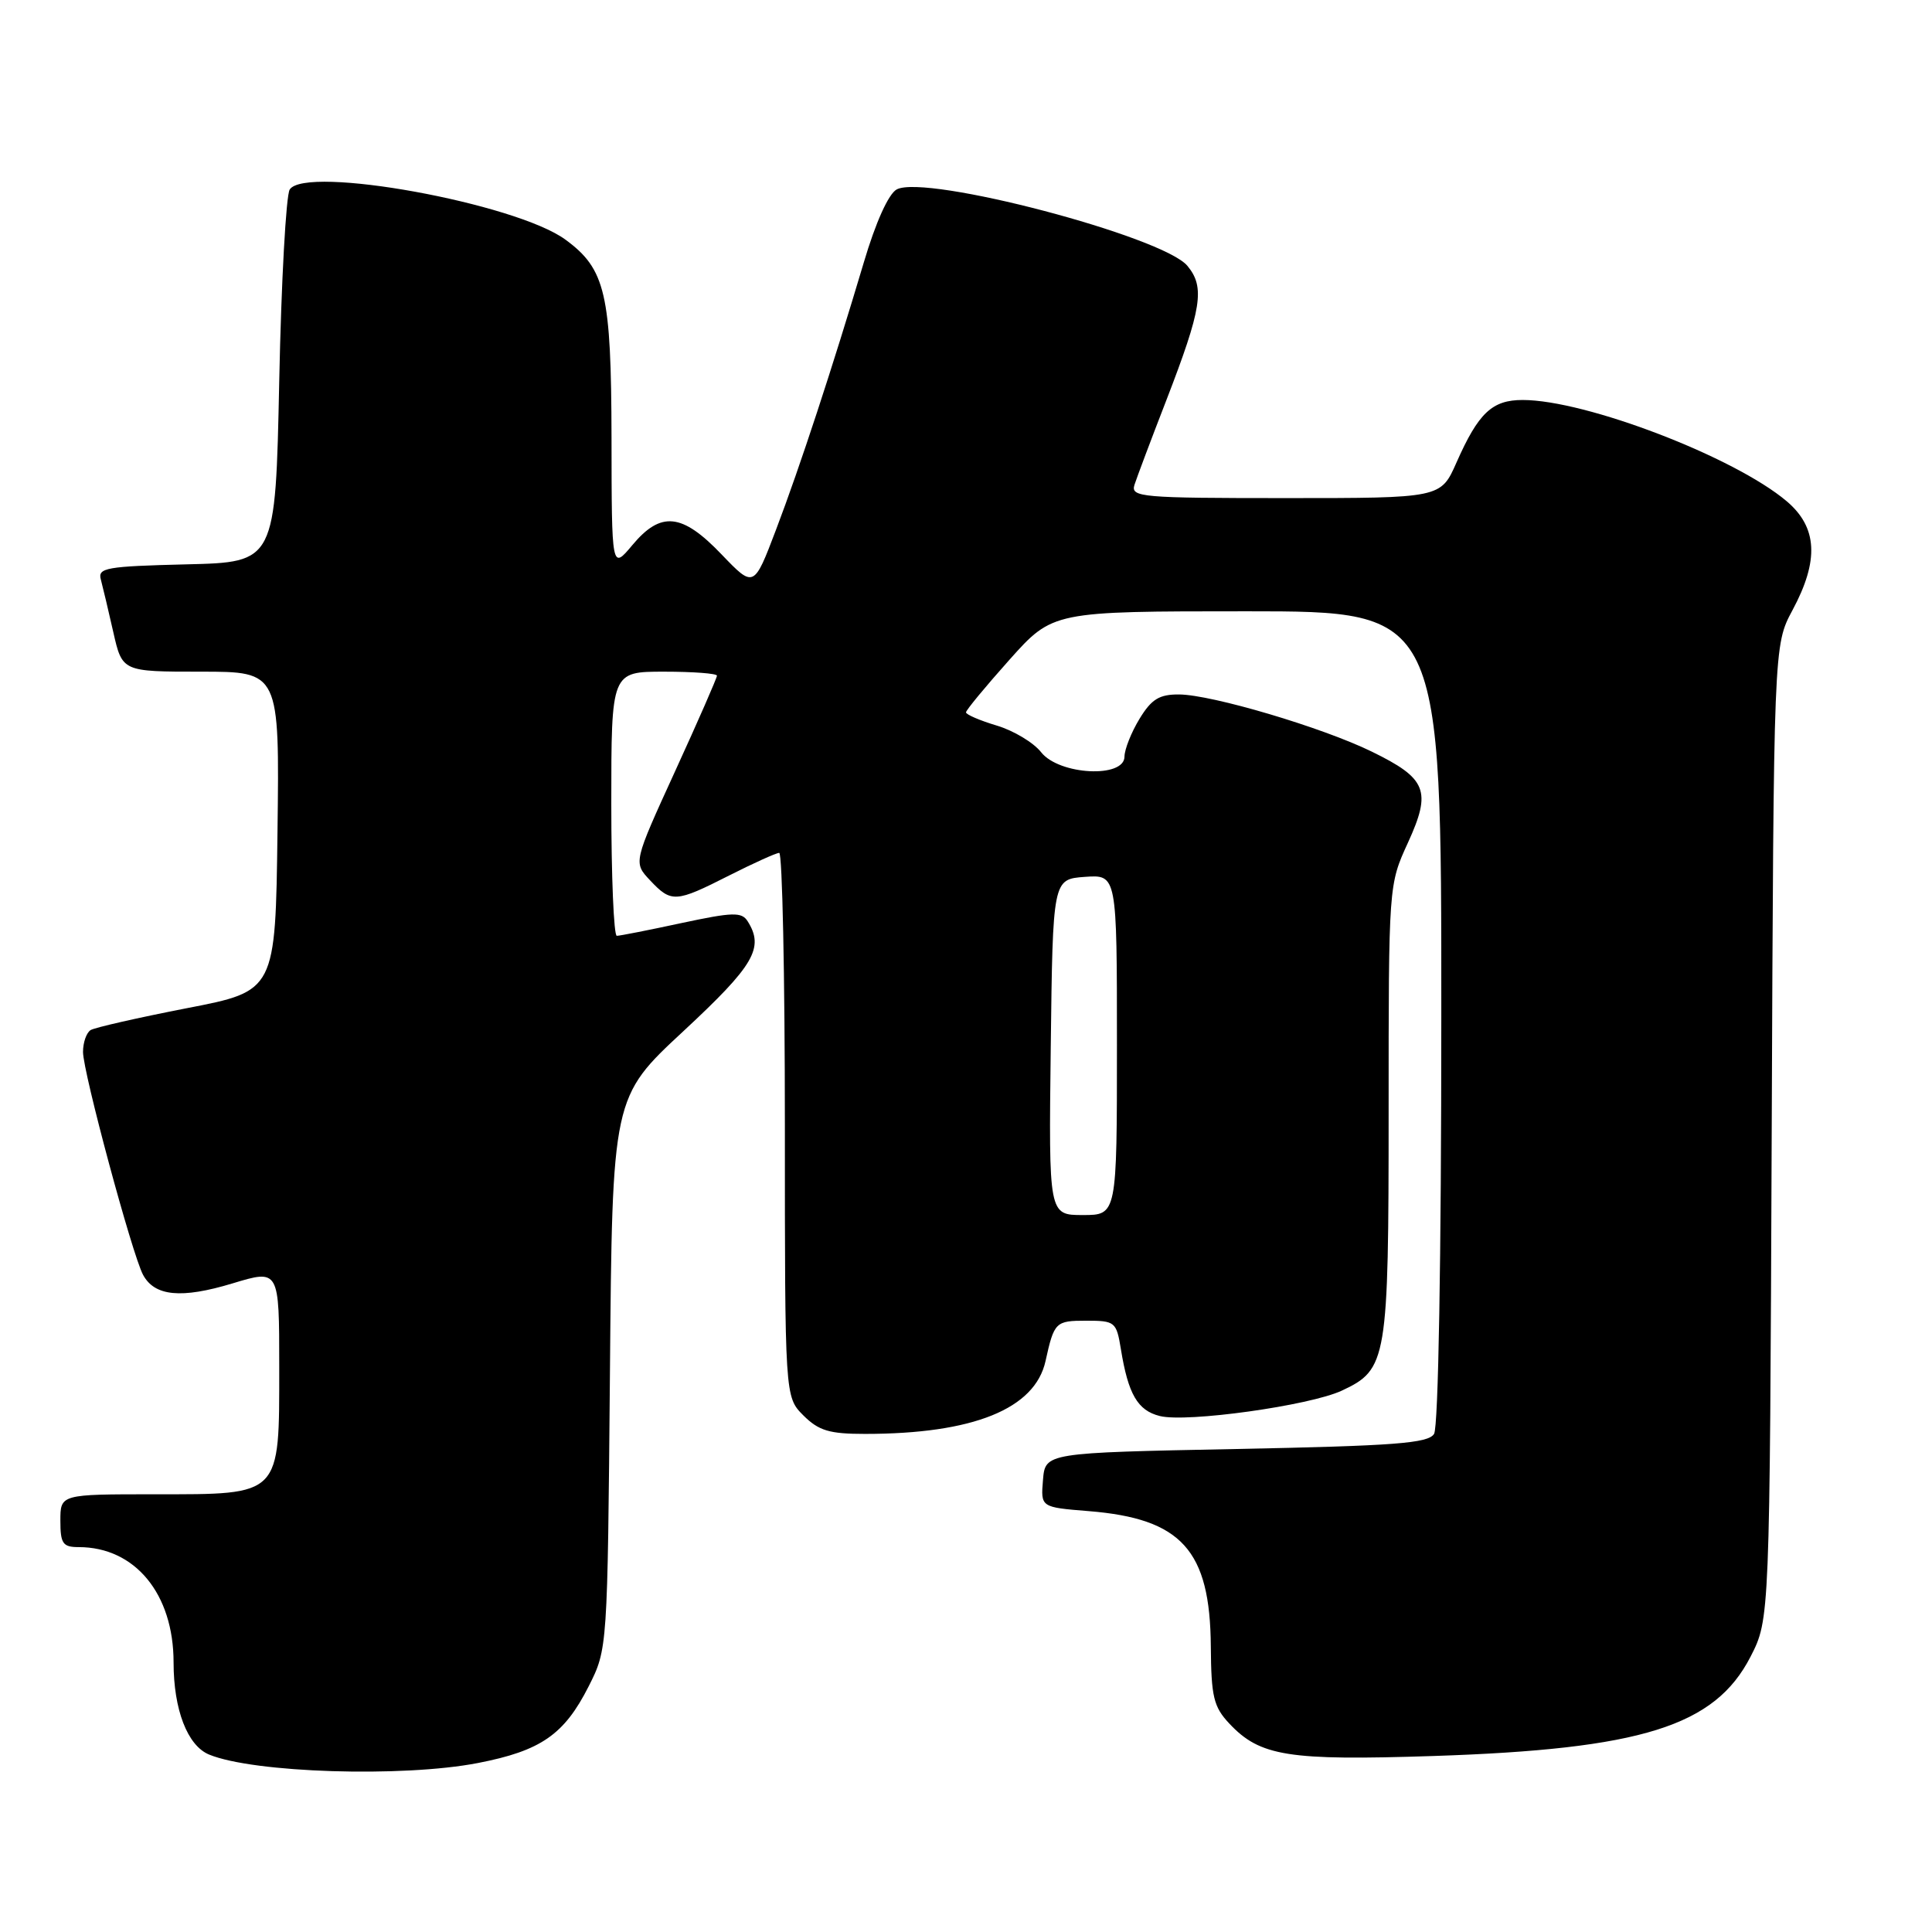 <?xml version="1.0" encoding="UTF-8" standalone="no"?>
<!DOCTYPE svg PUBLIC "-//W3C//DTD SVG 1.1//EN" "http://www.w3.org/Graphics/SVG/1.1/DTD/svg11.dtd" >
<svg xmlns="http://www.w3.org/2000/svg" xmlns:xlink="http://www.w3.org/1999/xlink" version="1.1" viewBox="0 0 256 256">
 <g >
 <path fill="currentColor"
d=" M 63.32 233.61 C 71.67 231.99 74.76 229.85 78.00 223.45 C 80.50 218.50 80.50 218.50 80.82 181.94 C 81.13 145.38 81.13 145.38 90.57 136.62 C 99.94 127.91 101.30 125.60 99.06 122.06 C 98.27 120.82 97.09 120.86 90.30 122.31 C 85.99 123.24 82.13 124.00 81.73 124.00 C 81.33 124.00 81.00 116.12 81.00 106.50 C 81.00 89.00 81.00 89.00 88.00 89.00 C 91.85 89.00 95.00 89.24 95.00 89.53 C 95.00 89.83 92.51 95.52 89.46 102.18 C 83.92 114.29 83.92 114.29 86.13 116.64 C 88.96 119.65 89.51 119.61 96.61 116.01 C 99.85 114.37 102.84 113.02 103.25 113.01 C 103.66 113.01 104.00 129.22 104.00 149.05 C 104.00 185.09 104.00 185.09 106.45 187.55 C 108.49 189.58 109.89 190.00 114.62 190.00 C 128.96 190.00 137.14 186.69 138.54 180.34 C 139.68 175.18 139.86 175.00 143.92 175.00 C 147.75 175.00 147.93 175.15 148.52 178.75 C 149.49 184.74 150.74 186.90 153.68 187.63 C 157.24 188.53 173.54 186.25 177.79 184.27 C 183.81 181.46 184.00 180.30 184.00 147.17 C 184.00 117.24 184.00 117.24 186.56 111.66 C 189.71 104.77 189.07 103.16 181.76 99.59 C 175.19 96.38 160.58 92.05 156.24 92.02 C 153.61 92.00 152.58 92.64 150.99 95.25 C 149.90 97.04 149.01 99.29 149.00 100.25 C 149.00 103.15 140.34 102.70 137.96 99.68 C 136.96 98.40 134.31 96.81 132.07 96.14 C 129.83 95.47 128.00 94.68 128.00 94.39 C 128.00 94.10 130.59 90.97 133.75 87.43 C 139.50 81.00 139.50 81.00 165.25 81.00 C 191.00 81.00 191.00 81.00 190.98 134.75 C 190.98 166.82 190.59 189.11 190.02 190.00 C 189.24 191.25 184.80 191.58 163.79 192.00 C 138.50 192.50 138.50 192.50 138.20 196.11 C 137.90 199.72 137.90 199.72 144.24 200.23 C 156.57 201.22 160.35 205.40 160.44 218.17 C 160.49 224.84 160.81 226.17 162.90 228.39 C 166.97 232.72 170.69 233.31 189.91 232.68 C 217.51 231.77 227.21 228.74 231.95 219.53 C 234.50 214.56 234.50 214.56 234.76 150.03 C 235.02 85.50 235.02 85.50 237.51 80.86 C 241.06 74.26 240.83 69.88 236.75 66.42 C 229.83 60.56 210.13 53.00 201.76 53.00 C 197.71 53.00 195.90 54.71 192.99 61.29 C 190.91 66.00 190.91 66.00 170.34 66.00 C 151.20 66.00 149.81 65.88 150.32 64.25 C 150.63 63.29 152.52 58.25 154.54 53.05 C 159.25 40.86 159.69 38.06 157.34 35.23 C 154.11 31.32 122.64 23.05 118.82 25.10 C 117.74 25.68 116.04 29.43 114.46 34.77 C 110.33 48.64 105.99 61.88 102.82 70.21 C 99.89 77.92 99.89 77.92 95.61 73.46 C 90.37 67.98 87.57 67.70 83.78 72.24 C 81.05 75.50 81.05 75.50 81.03 58.00 C 80.99 38.90 80.24 35.65 74.92 31.75 C 68.32 26.92 40.49 21.86 38.39 25.11 C 37.90 25.88 37.27 37.30 37.00 50.50 C 36.50 74.50 36.50 74.50 24.69 74.78 C 14.09 75.04 12.93 75.24 13.36 76.78 C 13.61 77.73 14.36 80.86 15.01 83.75 C 16.20 89.00 16.20 89.00 26.62 89.00 C 37.04 89.00 37.04 89.00 36.77 110.16 C 36.50 131.32 36.50 131.32 24.76 133.59 C 18.30 134.85 12.57 136.15 12.01 136.49 C 11.45 136.84 11.00 138.14 11.00 139.39 C 11.00 142.06 17.51 166.21 18.95 168.91 C 20.48 171.77 24.02 172.11 30.80 170.06 C 37.00 168.18 37.00 168.18 37.00 181.09 C 37.00 198.35 37.34 198.00 20.50 198.00 C 8.00 198.00 8.00 198.00 8.00 201.50 C 8.00 204.54 8.32 205.00 10.43 205.00 C 17.90 205.00 23.00 211.20 23.00 220.28 C 23.00 226.54 24.84 231.31 27.71 232.49 C 33.61 234.92 53.35 235.54 63.32 233.61 Z  M 139.23 138.75 C 139.50 116.50 139.50 116.50 143.75 116.19 C 148.00 115.89 148.00 115.89 148.00 138.44 C 148.00 161.00 148.00 161.00 143.48 161.00 C 138.96 161.00 138.96 161.00 139.23 138.75 Z "/>
</g>
</svg>
